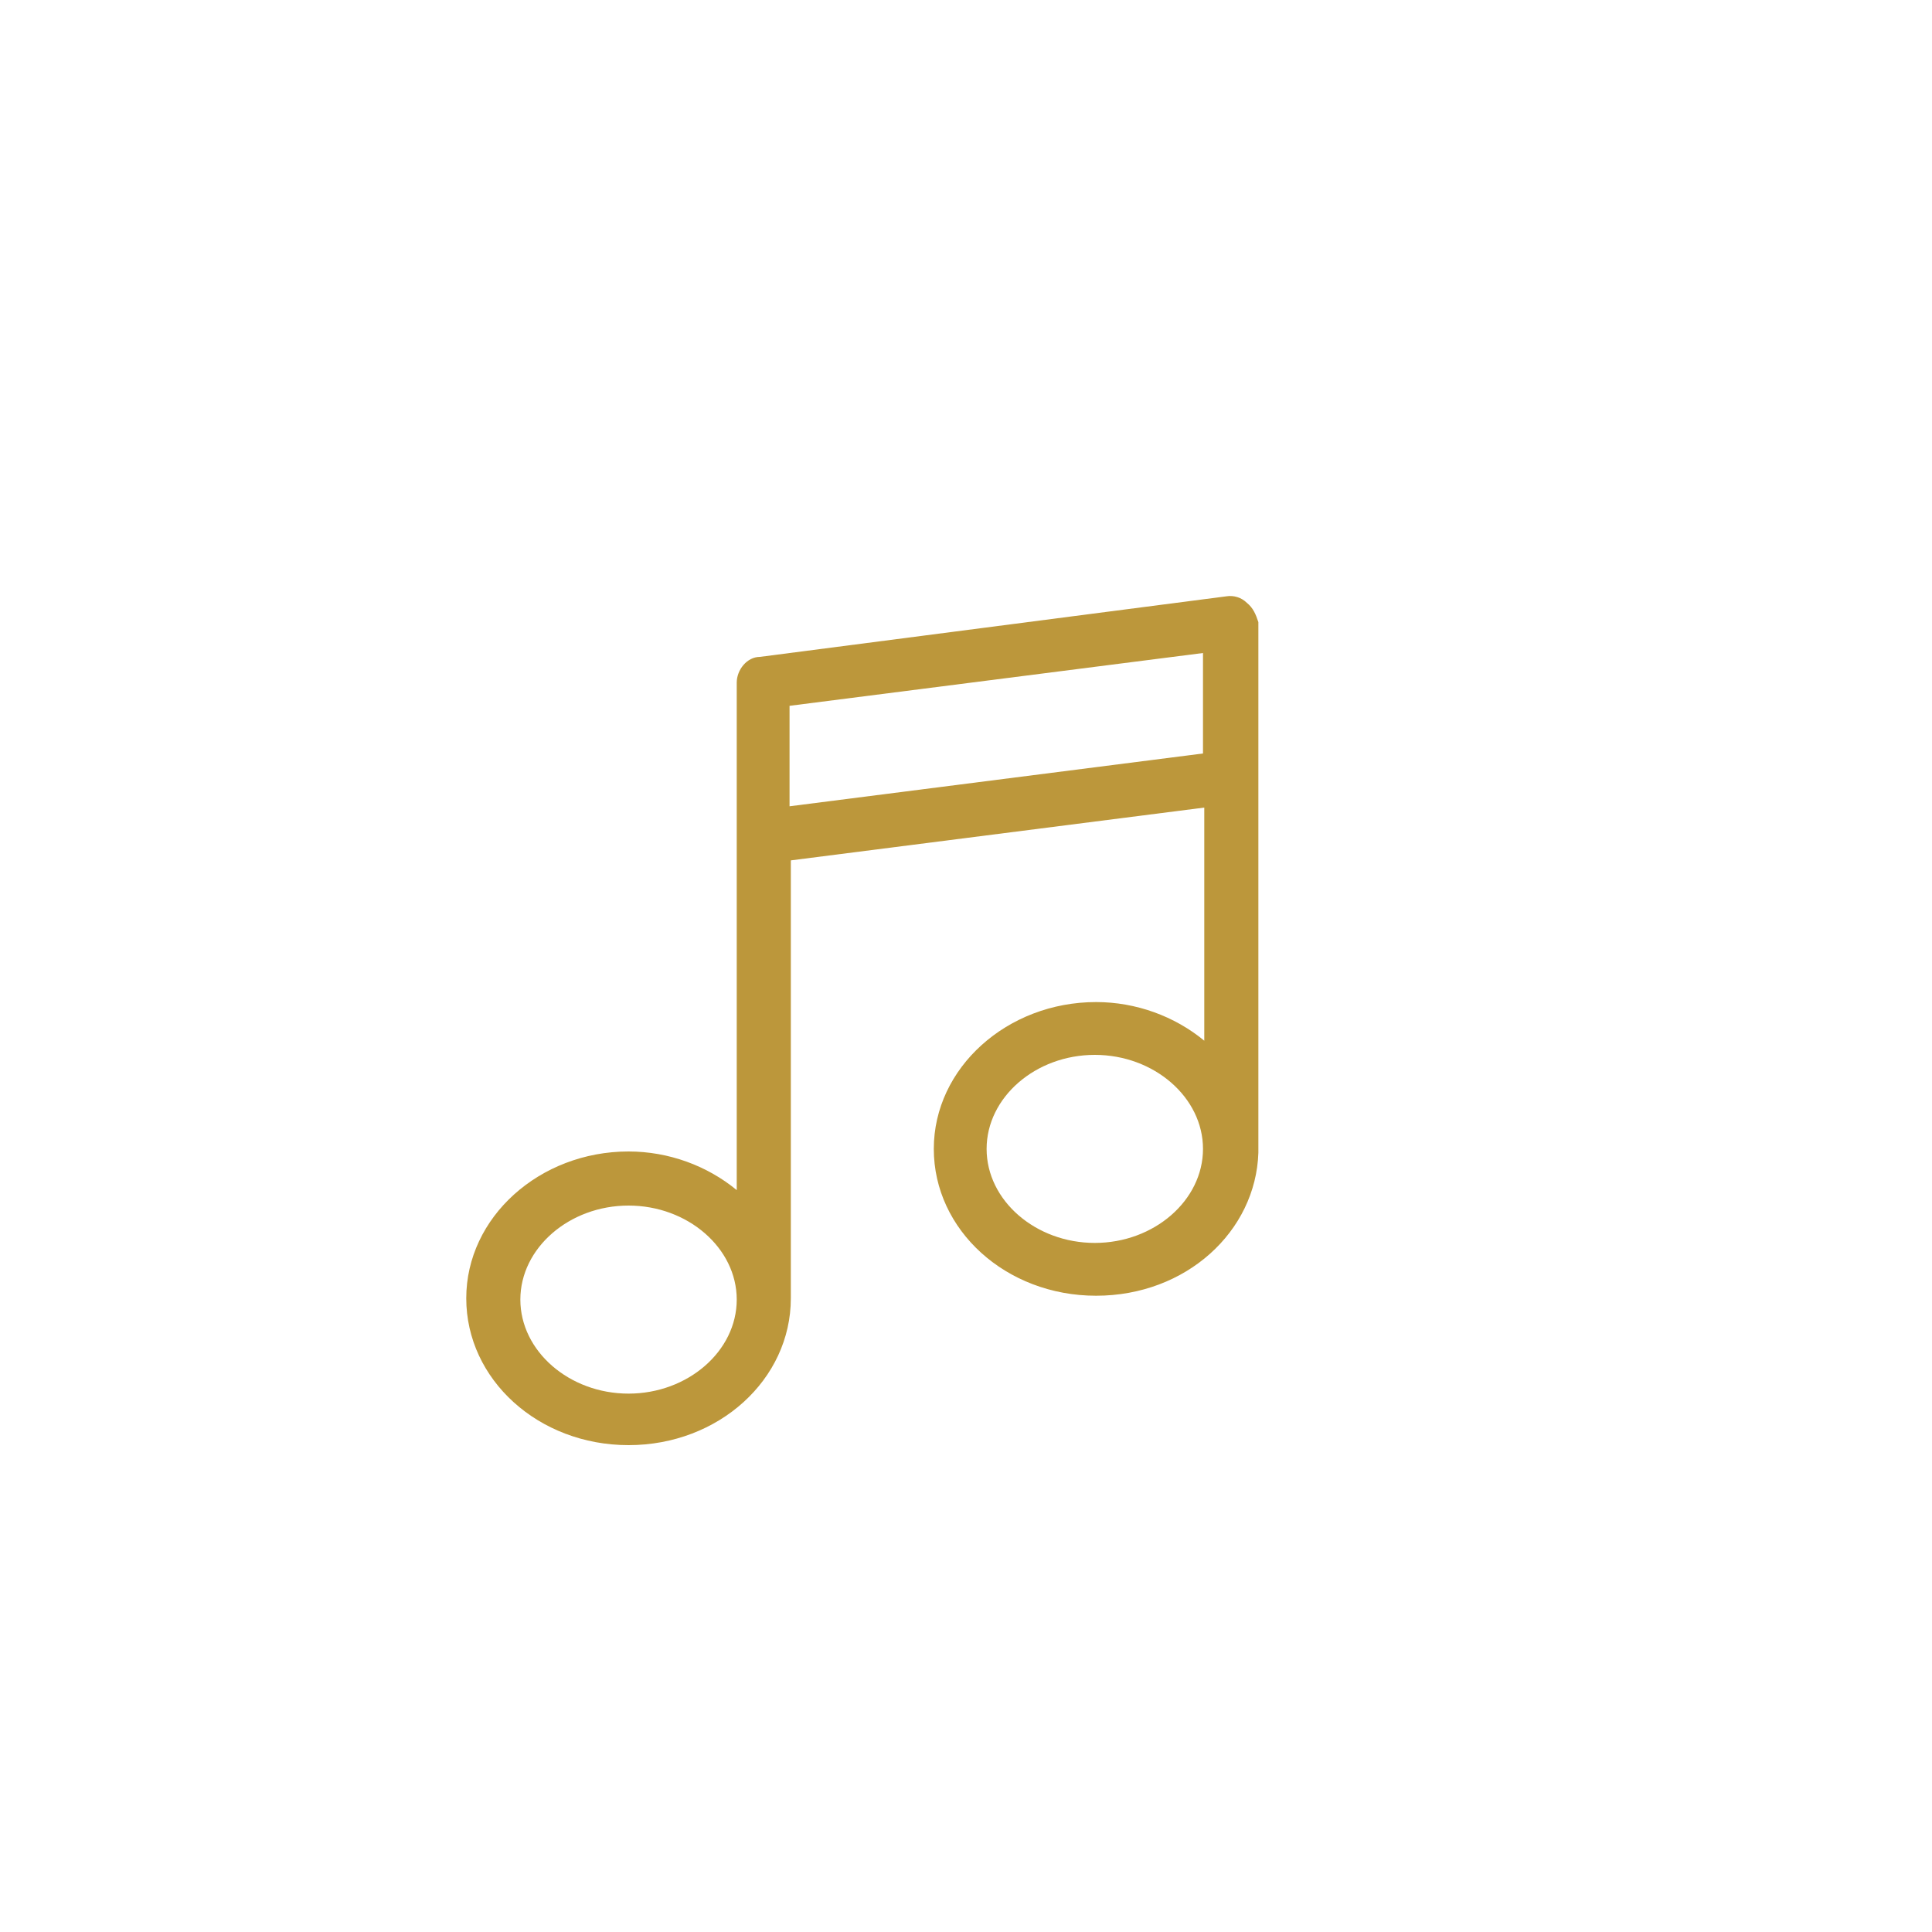 <?xml version="1.0" encoding="UTF-8"?>
<svg id="Capa_1" data-name="Capa 1" xmlns="http://www.w3.org/2000/svg" version="1.1" viewBox="0 0 150 150">
  <defs>
    <style>
      .cls-1 {
        fill: #bc973b;
        stroke-width: 0px;
      }
    </style>
  </defs>
  <path class="cls-1" d="M96.8,46.8h0c-.4-.4-1-.6-1.6-.5l-36.2,4.7c-1,0-1.8,1-1.8,2v39.4c-2.3-1.9-5.3-3-8.4-3-6.9,0-12.6,5.1-12.6,11.4s5.6,11.4,12.6,11.4,12.6-5.1,12.6-11.4v-34l32.1-4.1v18.1c-2.3-1.9-5.3-3-8.4-3-6.9,0-12.6,5.1-12.6,11.4s5.6,11.4,12.6,11.4,12.4-5,12.6-11.1v-41.2c-.2-.6-.4-1.1-.9-1.5ZM93.4,89.2c0,4-3.8,7.3-8.4,7.3s-8.4-3.3-8.4-7.3,3.8-7.3,8.4-7.3c4.6,0,8.4,3.3,8.4,7.3ZM93.4,50.7v7.8l-32.1,4.1v-7.8l32.1-4.1ZM57.2,100.9c0,4-3.8,7.3-8.4,7.3s-8.4-3.3-8.4-7.3,3.8-7.3,8.4-7.3,8.4,3.3,8.4,7.3Z"/>
</svg>